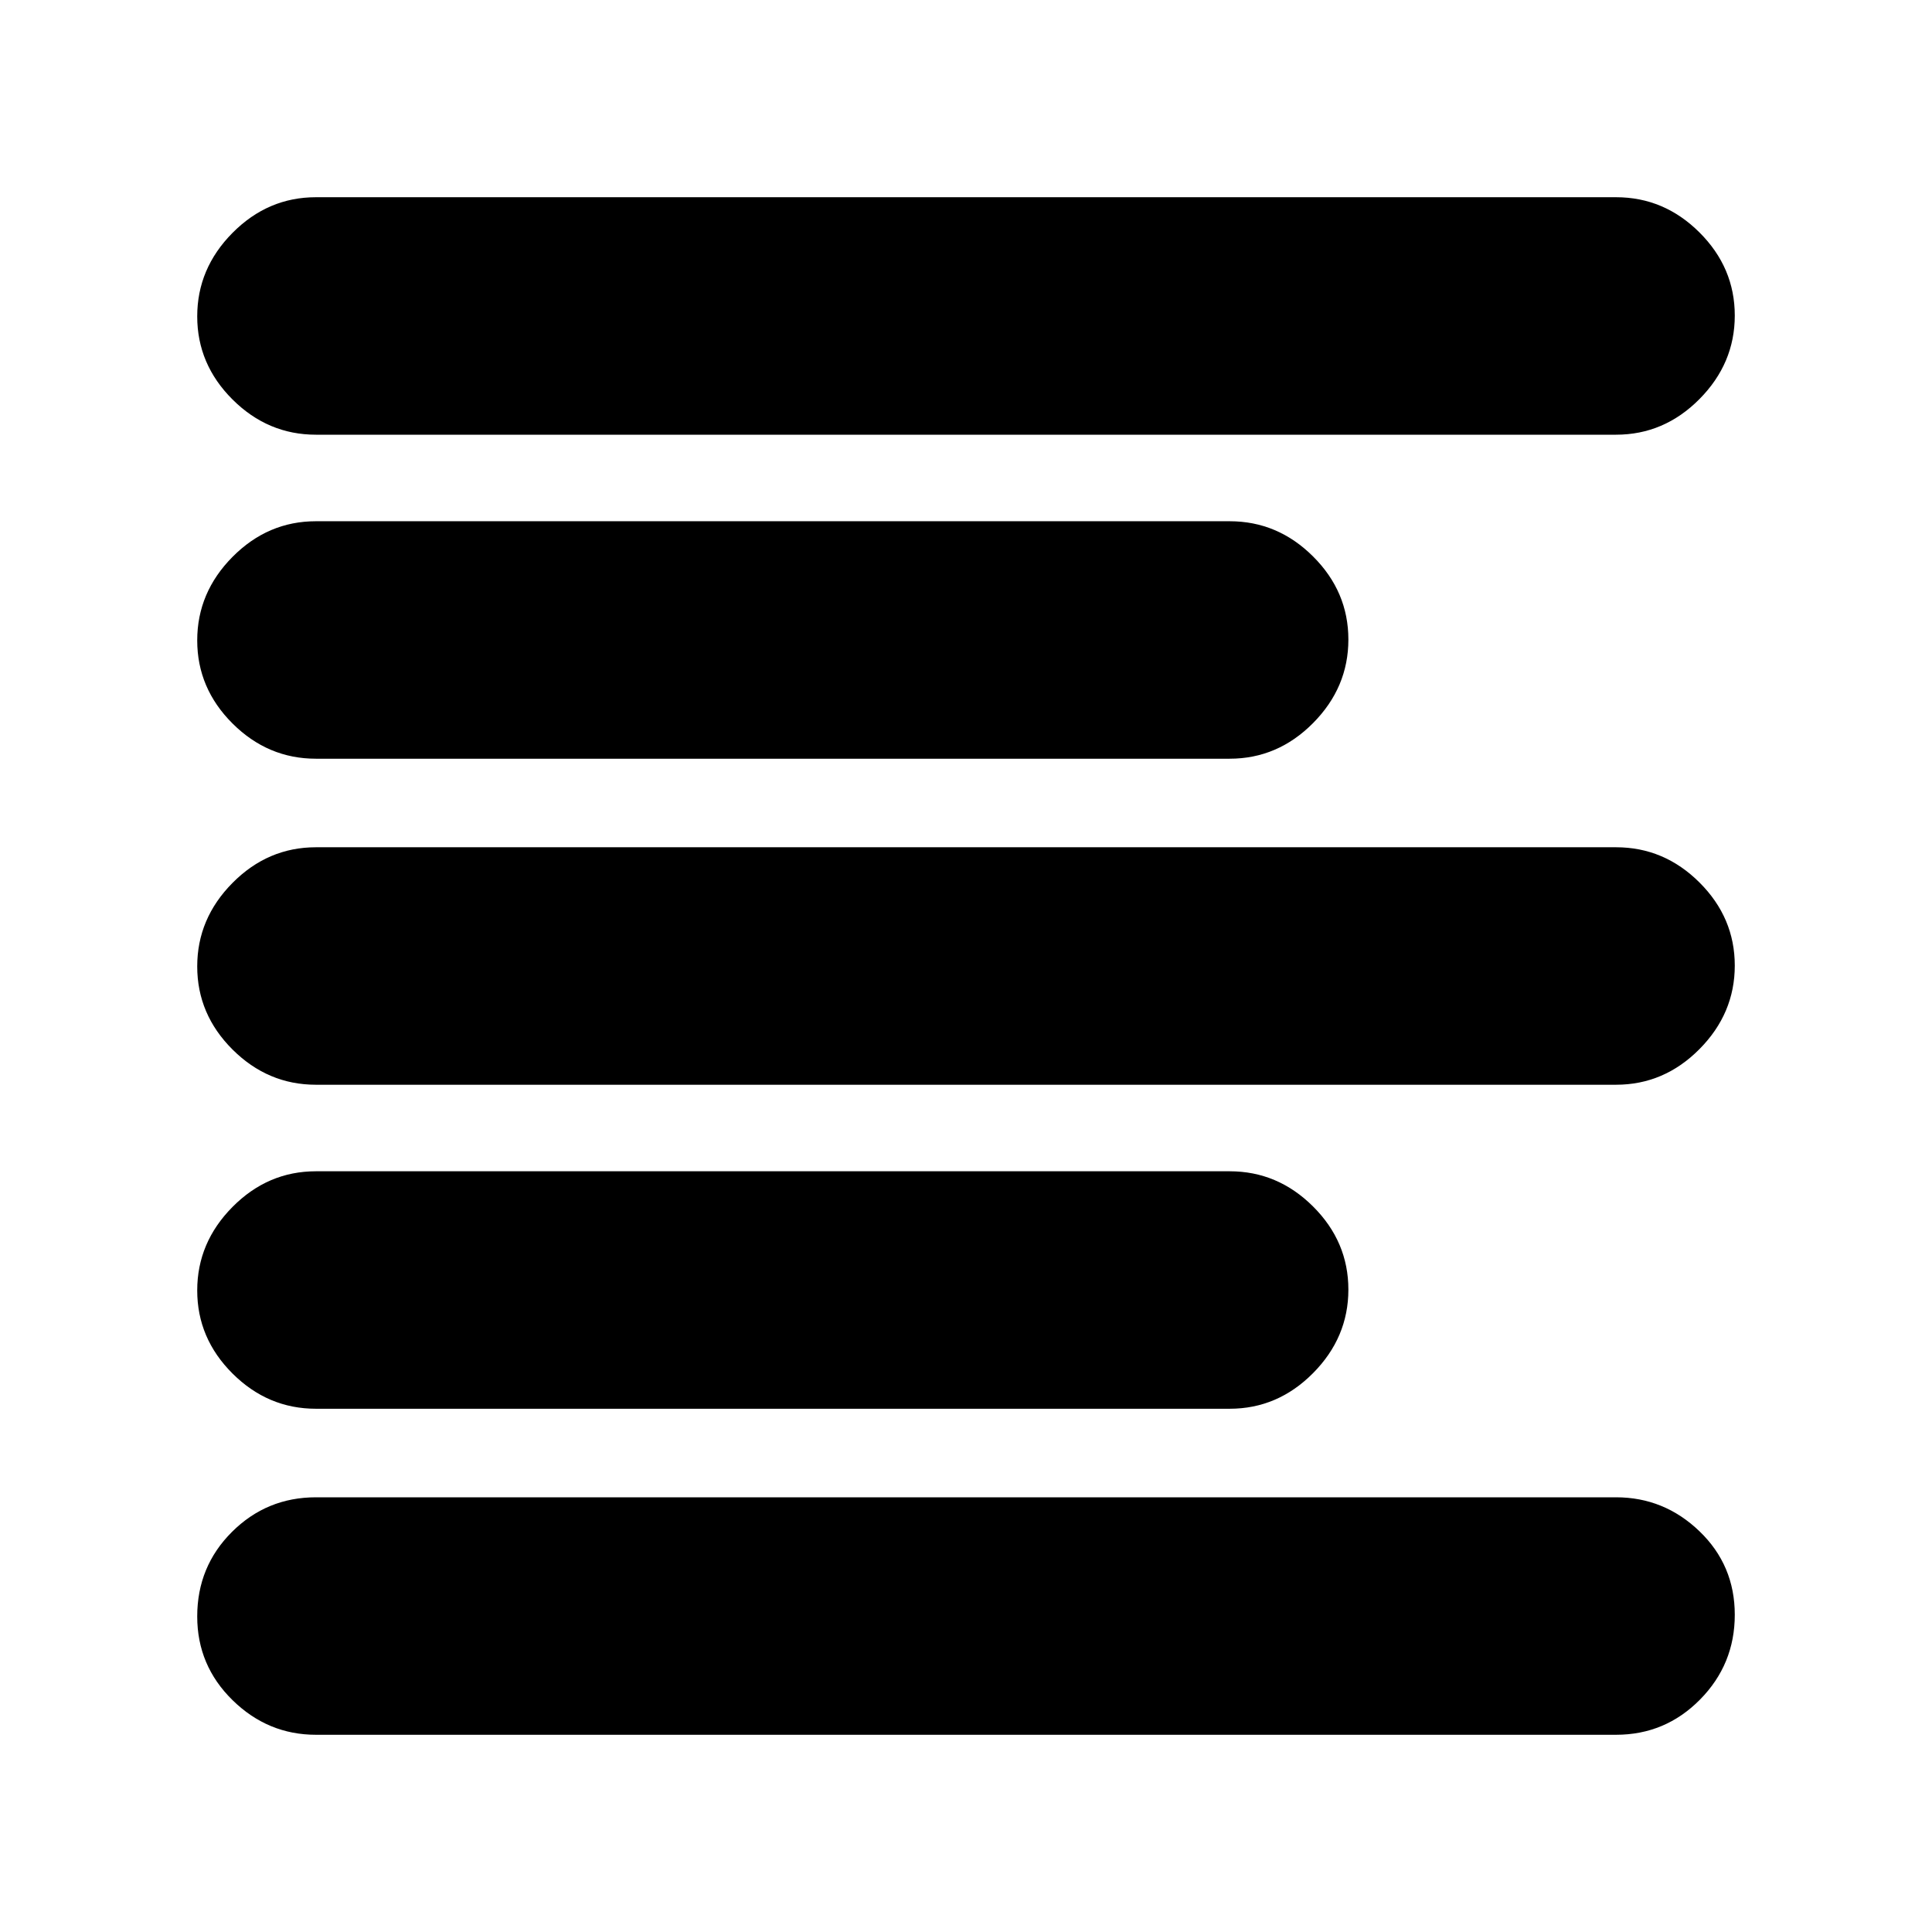 <svg xmlns="http://www.w3.org/2000/svg" height="20" viewBox="0 -960 960 960" width="20"><path d="M157-98q-23.9 0-41.45-17.2Q98-132.4 98-156.79q0-24.81 17.26-42.01T157-216h646q23.9 0 41.45 16.87Q862-182.26 862-157.63t-17.26 42.13Q827.47-98 803-98H157Zm0-162q-23.9 0-41.45-17.49Q98-294.98 98-318.79t17.55-41.51Q133.1-378 157-378h454q23.9 0 41.45 17.49Q670-343.02 670-319.21t-17.55 41.51Q634.9-260 611-260H157Zm0-161q-23.9 0-41.45-17.49Q98-455.98 98-479.79t17.55-41.51Q133.1-539 157-539h646q23.9 0 41.45 17.49Q862-504.02 862-480.21t-17.55 41.51Q826.9-421 803-421H157Zm0-162q-23.9 0-41.45-17.49Q98-617.98 98-641.79t17.55-41.51Q133.1-701 157-701h454q23.9 0 41.45 17.49Q670-666.02 670-642.21t-17.55 41.51Q634.9-583 611-583H157Zm0-161q-23.9 0-41.45-17.49Q98-778.98 98-802.79t17.55-41.51Q133.1-862 157-862h646q23.9 0 41.45 17.49Q862-827.02 862-803.21t-17.55 41.51Q826.9-744 803-744H157Z"/></svg>